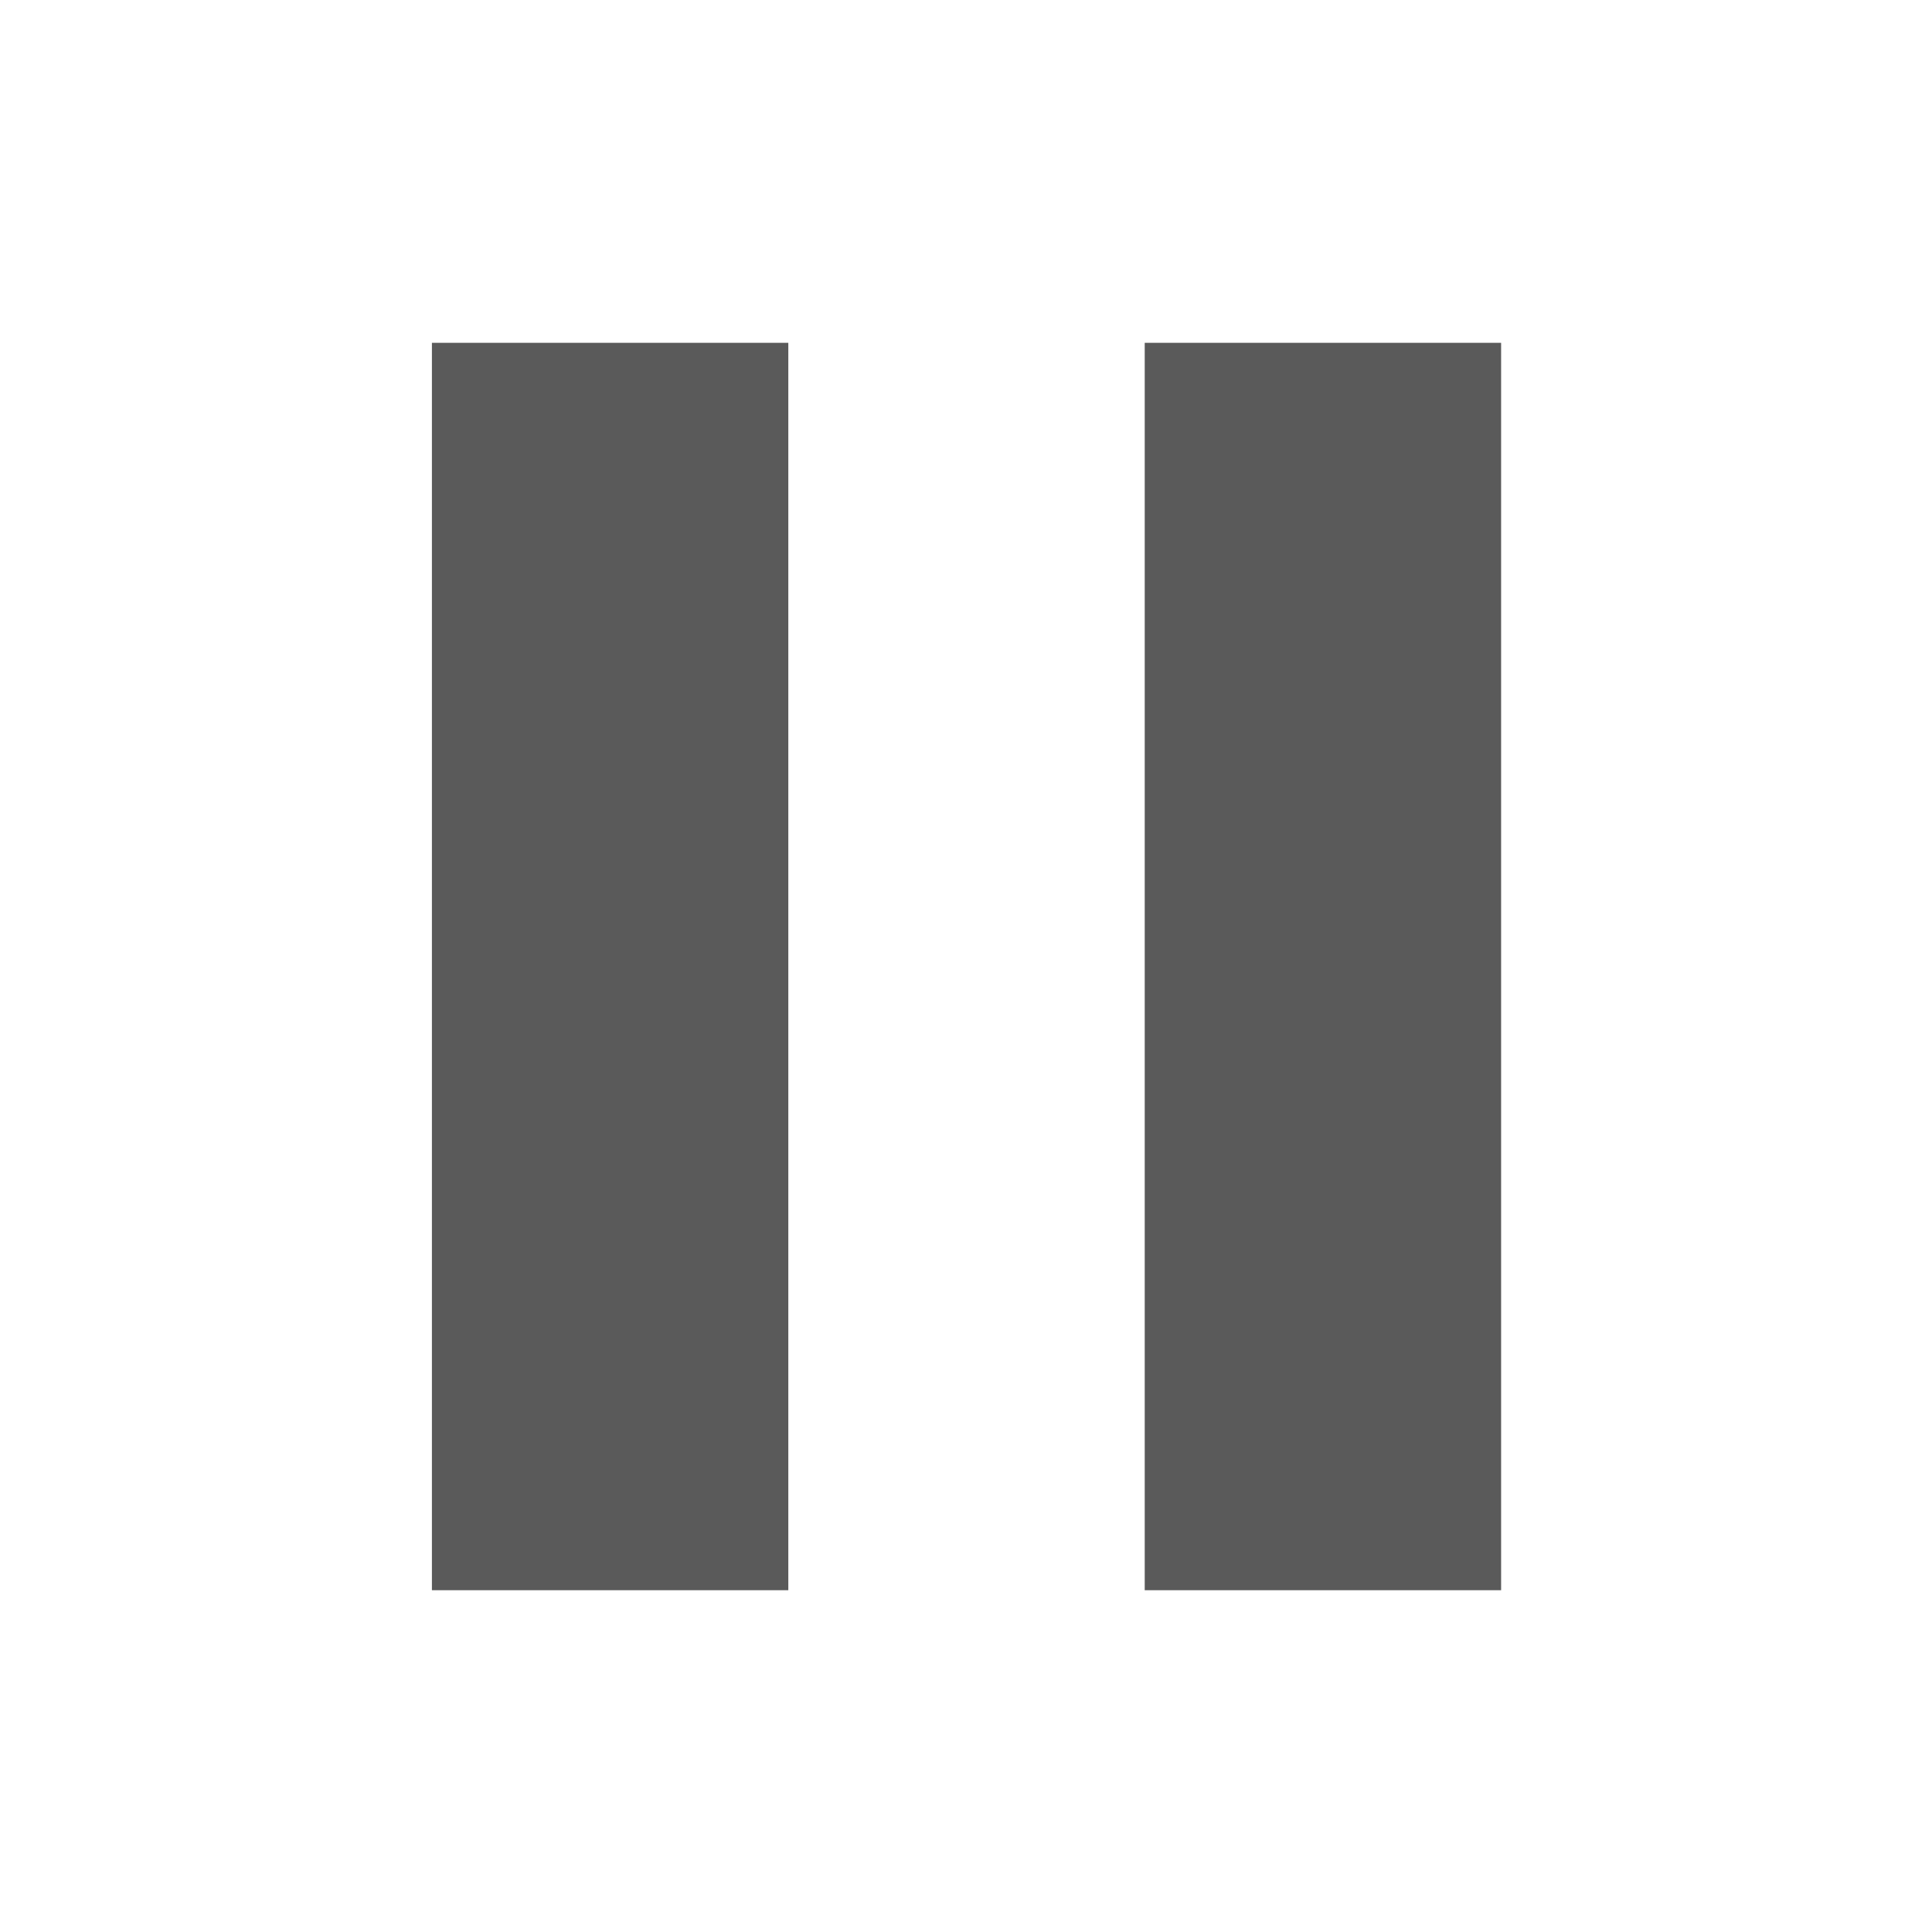 <svg viewBox="0 0 1024 1024" version="1.1" xmlns="http://www.w3.org/2000/svg" width="32" height="32"><path d="M228.922 842.847l188.9 0L417.822 181.697 228.922 181.697 228.922 842.847zM606.722 181.697l0 661.151 188.9 0L795.622 181.697 606.722 181.697z" fill="#5a5a5a"></path></svg>
